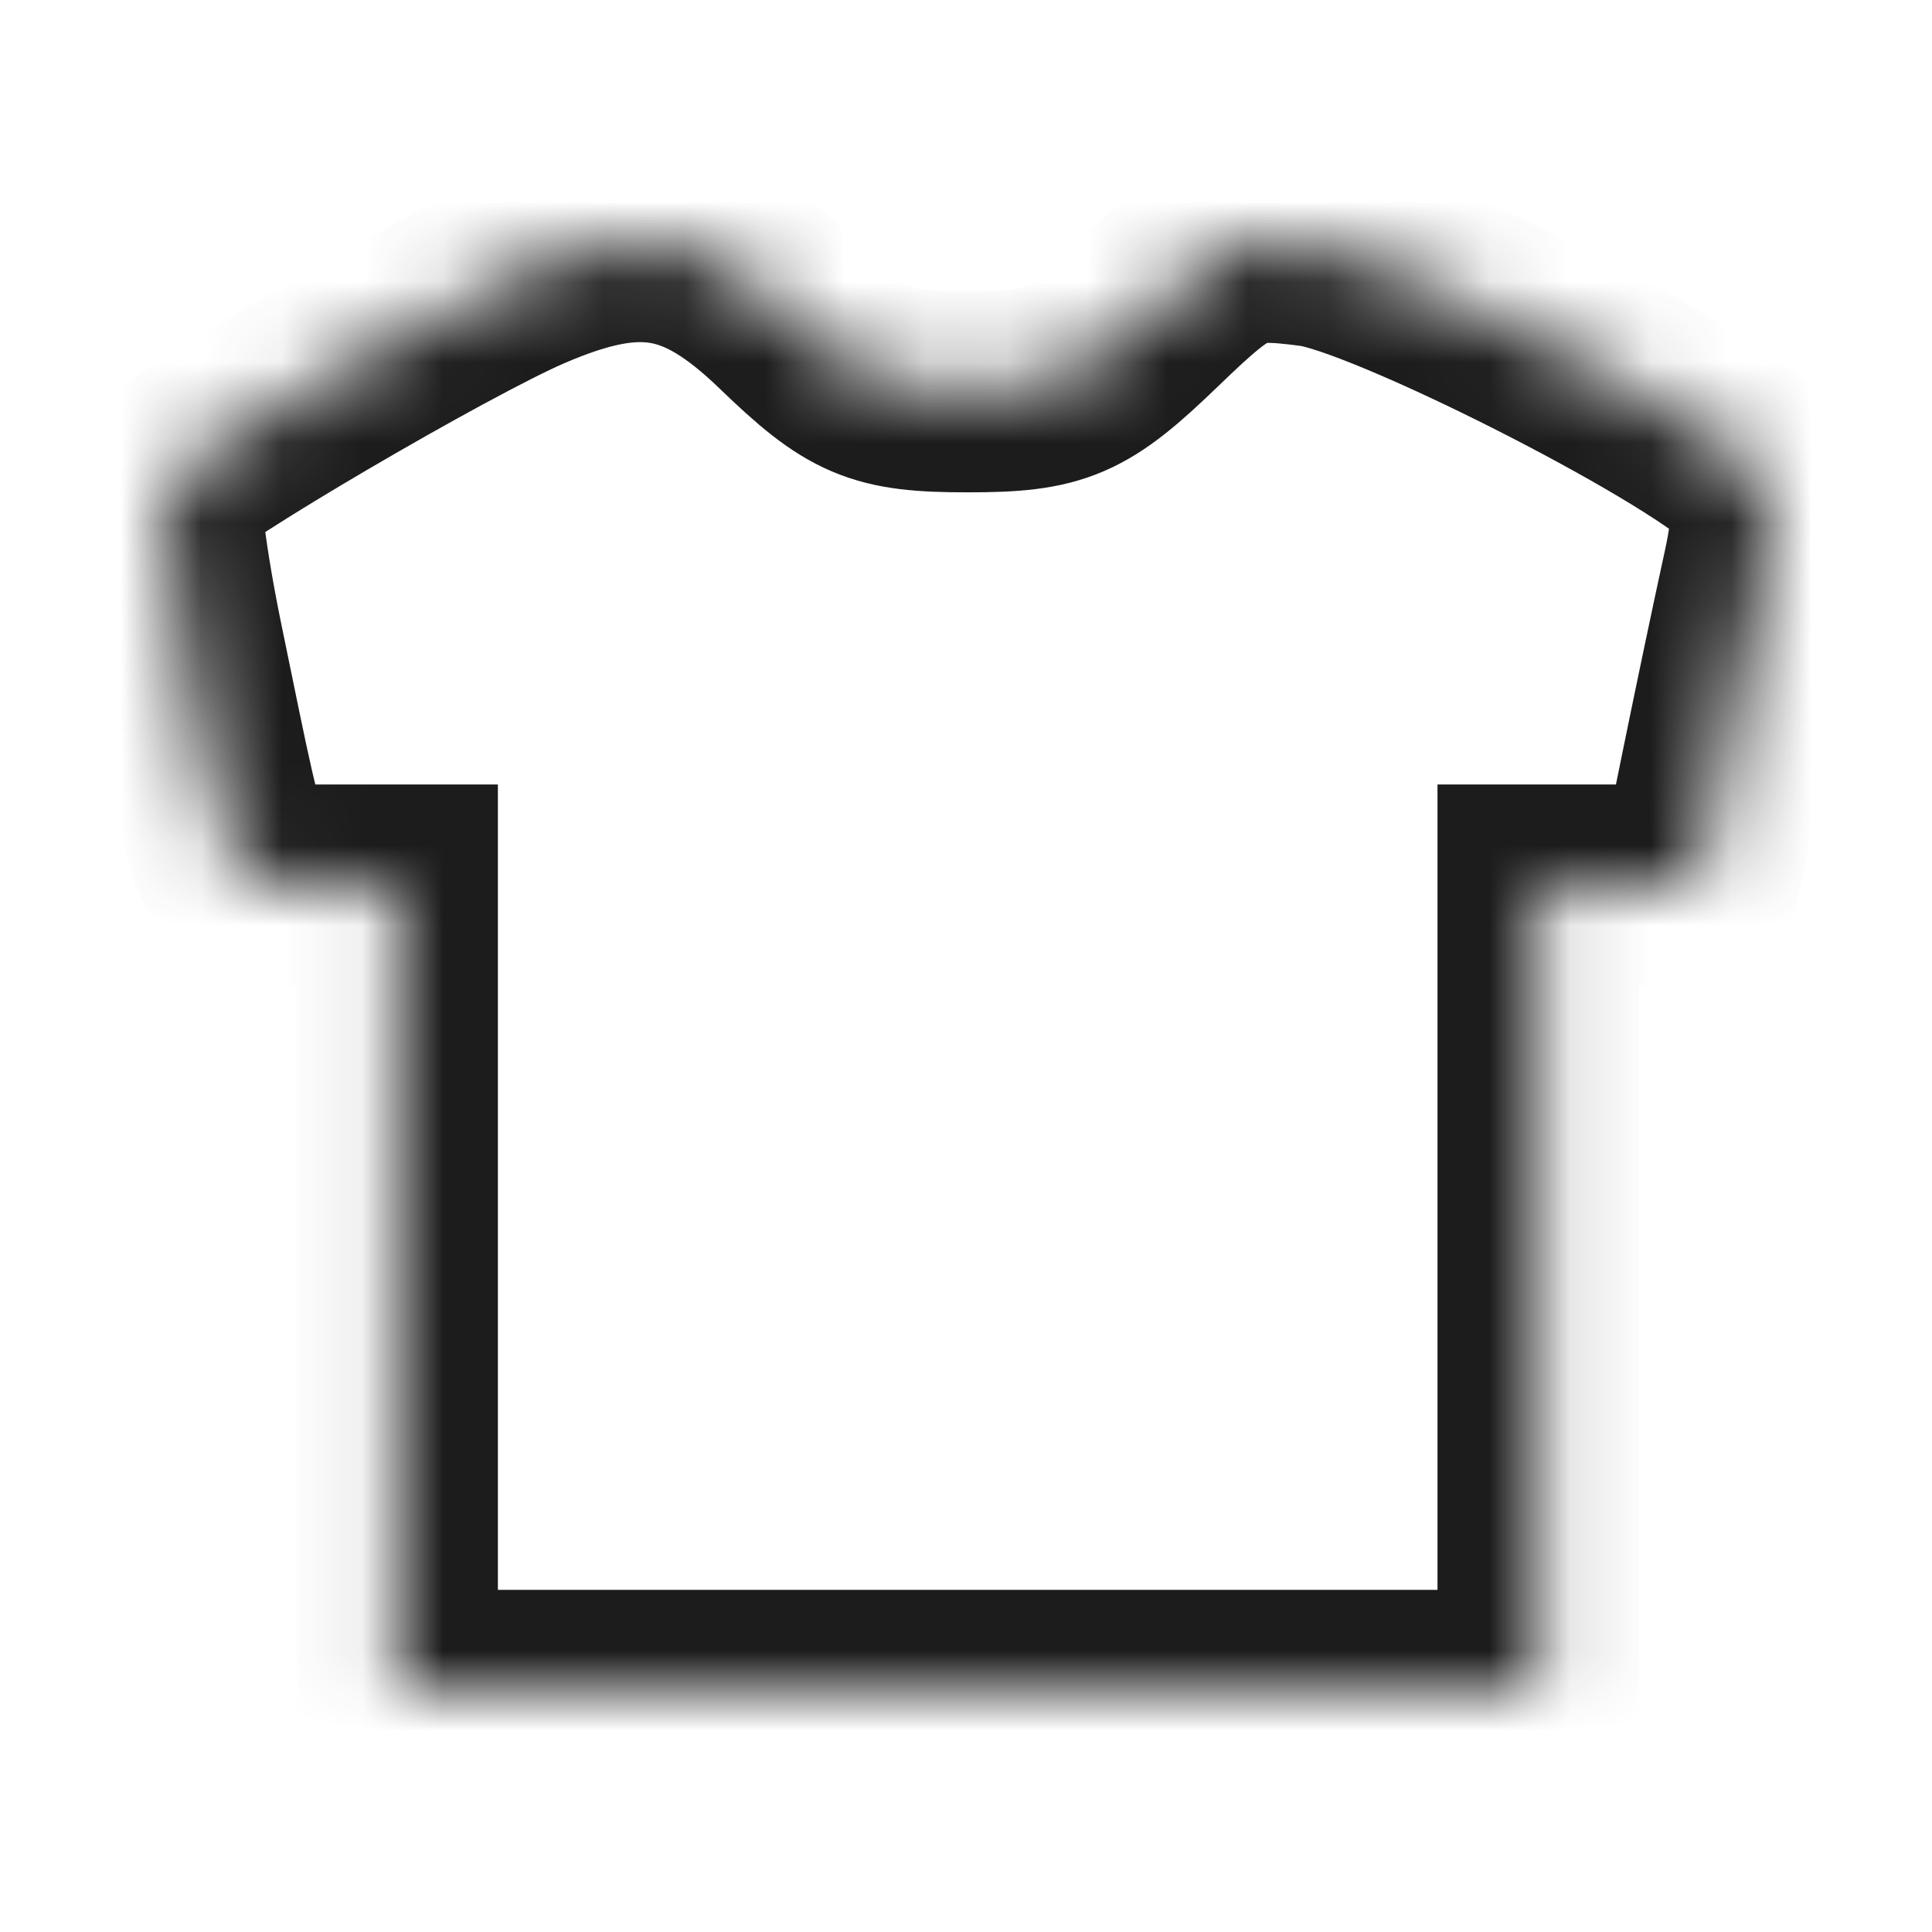 <svg width="24" height="24" viewBox="0 0 24 24" fill="none" xmlns="http://www.w3.org/2000/svg">
<mask id="path-1-inside-1_93_865" fill="white">
<path fill-rule="evenodd" clip-rule="evenodd" d="M6.522 3.361C5.476 3.81 2.181 5.742 2.019 6.001C1.952 6.109 2.067 7.024 2.276 8.033C2.938 11.23 2.807 10.995 3.928 10.995H4.935V15.997V21H12.021H19.107V15.997V10.995H20.101H21.095L21.388 9.556C21.549 8.765 21.78 7.668 21.901 7.117C22.056 6.412 22.03 6.032 21.816 5.831C21.009 5.077 17.261 3.183 16.329 3.059C15.365 2.931 15.195 3 14.27 3.893C13.376 4.756 13.121 4.866 12.021 4.866C10.928 4.866 10.664 4.754 9.808 3.928C8.736 2.893 7.933 2.754 6.522 3.361Z"/>
</mask>
<path fill-rule="evenodd" clip-rule="evenodd" d="M6.522 3.361C5.476 3.81 2.181 5.742 2.019 6.001C1.952 6.109 2.067 7.024 2.276 8.033C2.938 11.23 2.807 10.995 3.928 10.995H4.935V15.997V21H12.021H19.107V15.997V10.995H20.101H21.095L21.388 9.556C21.549 8.765 21.78 7.668 21.901 7.117C22.056 6.412 22.03 6.032 21.816 5.831C21.009 5.077 17.261 3.183 16.329 3.059C15.365 2.931 15.195 3 14.27 3.893C13.376 4.756 13.121 4.866 12.021 4.866C10.928 4.866 10.664 4.754 9.808 3.928C8.736 2.893 7.933 2.754 6.522 3.361Z" stroke="#1C1C1C" stroke-width="2.5" mask="url(#path-1-inside-1_93_865)"/>
</svg>
